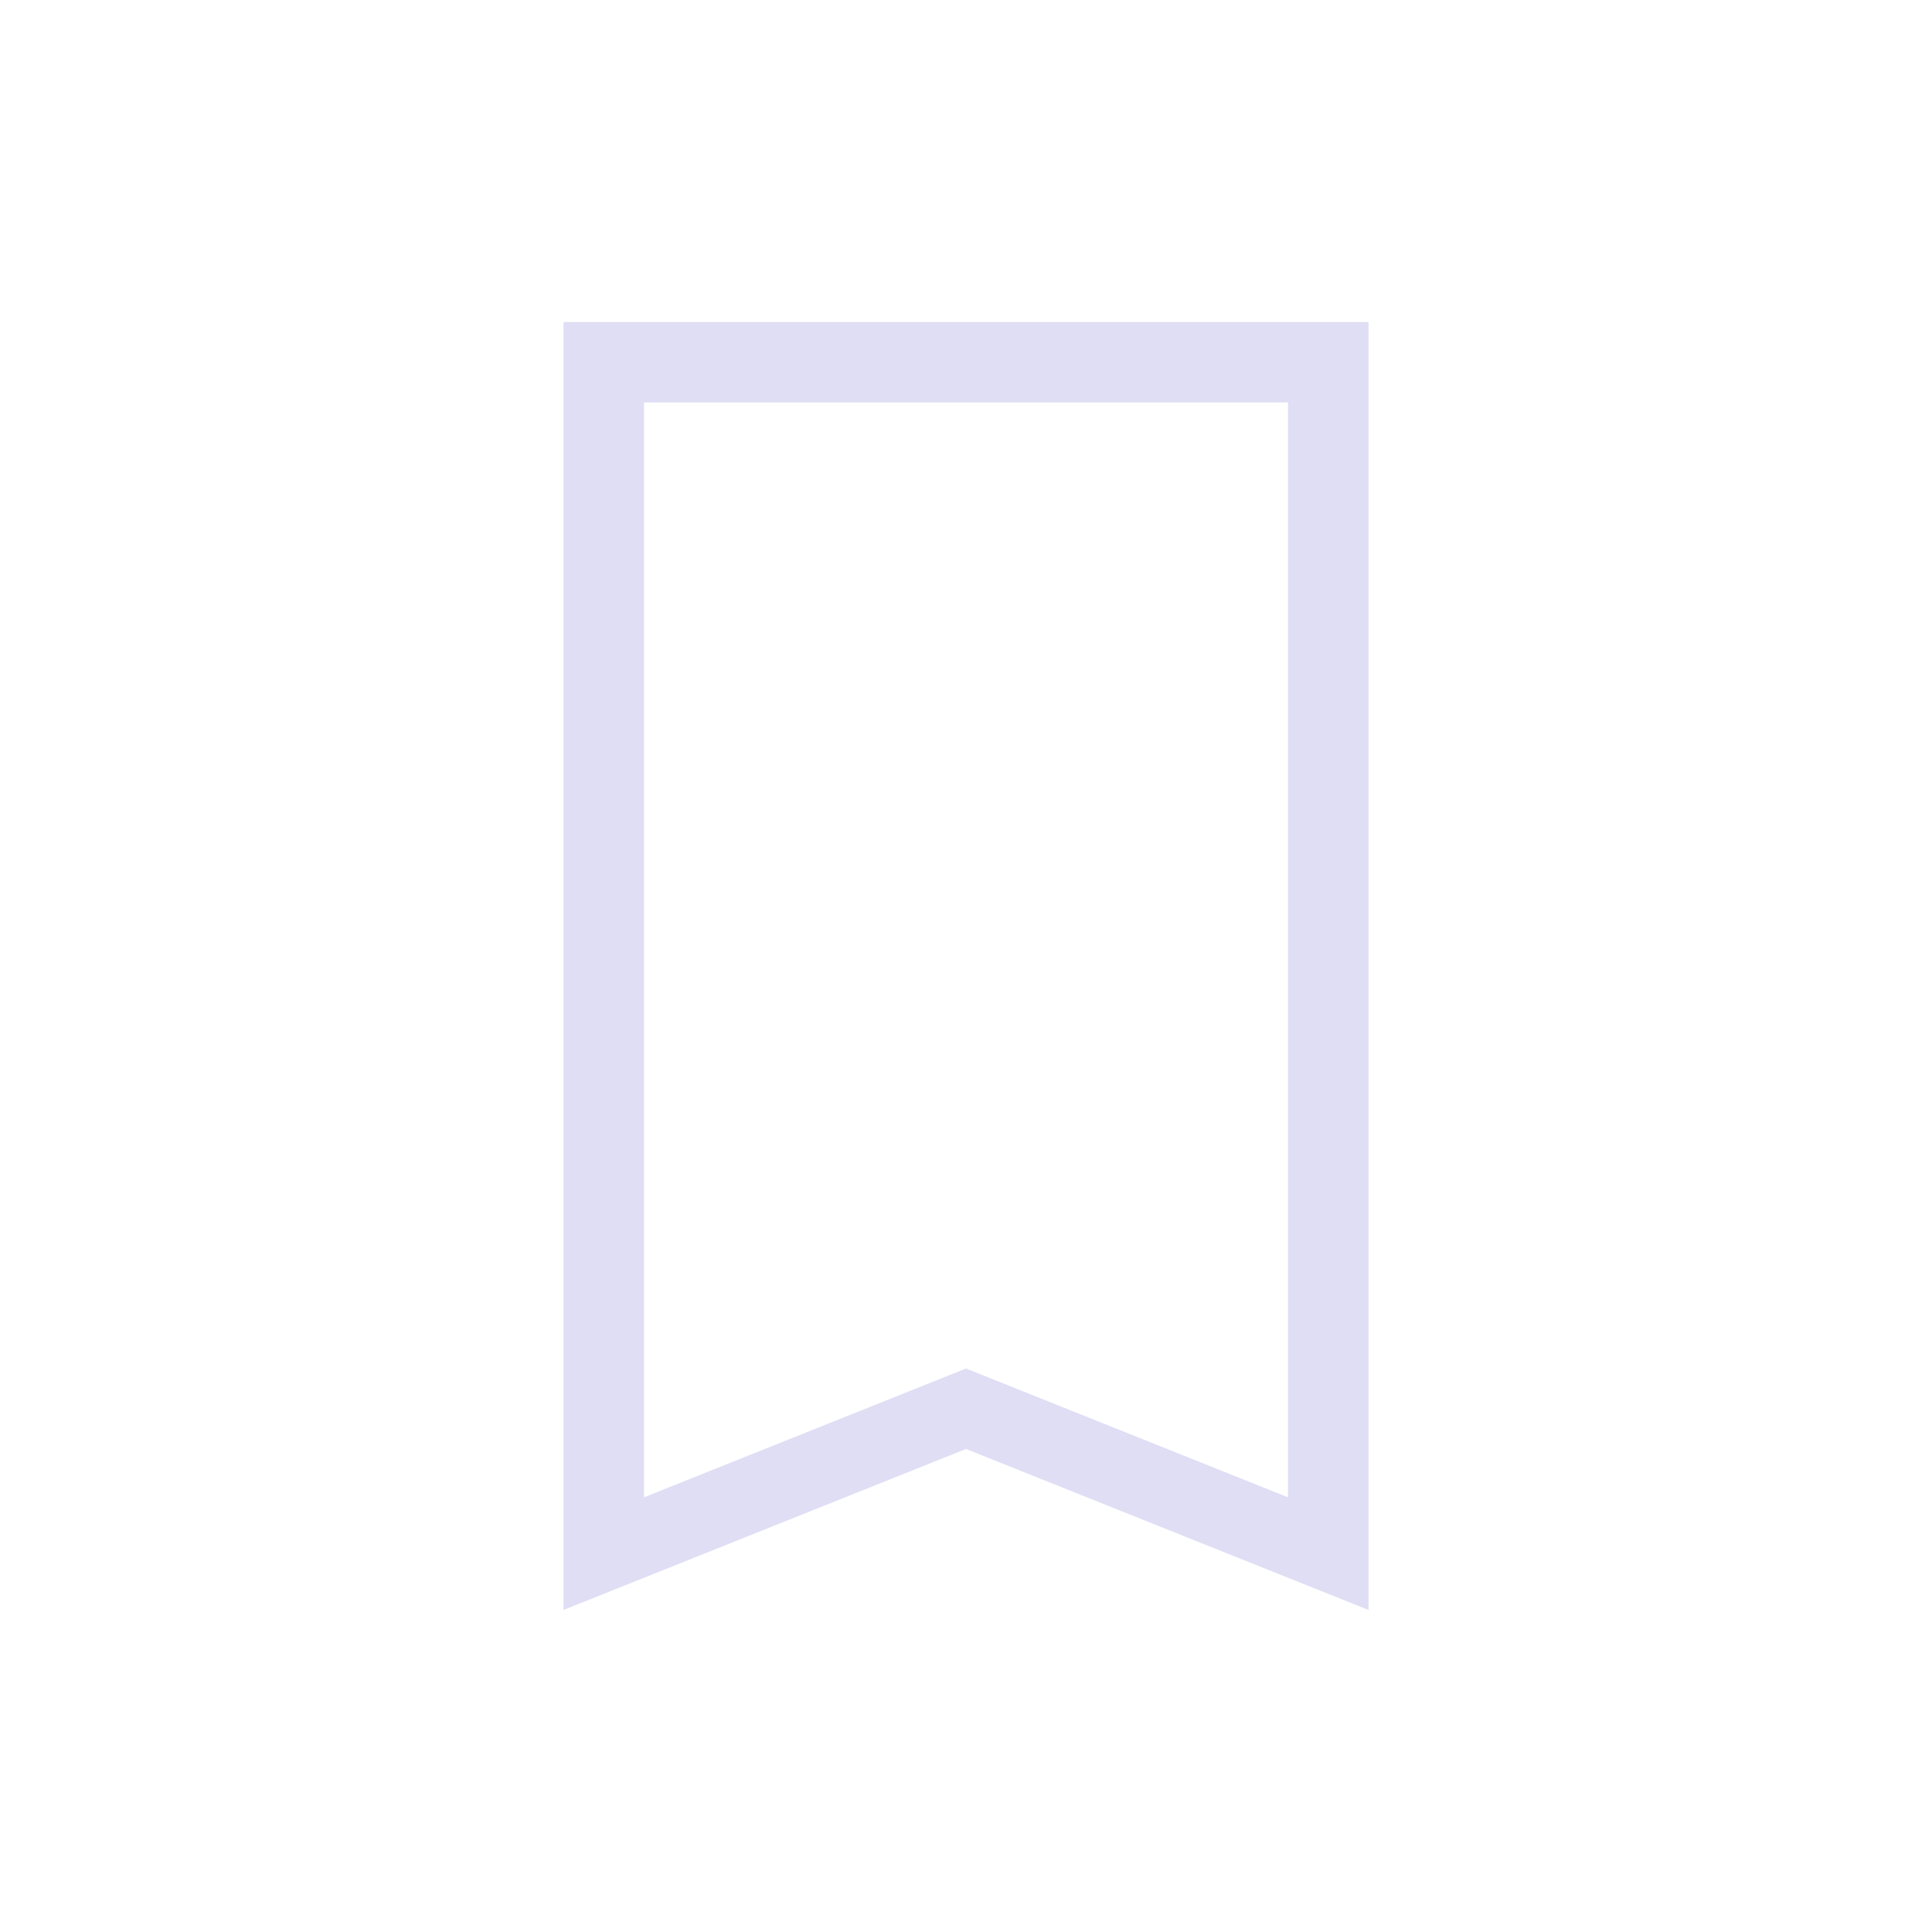 <svg xmlns="http://www.w3.org/2000/svg" viewBox="0 0 24 24">
  <defs id="defs3051">
    <style type="text/css" id="current-color-scheme">
      .ColorScheme-Text {
        color:#e0def4;
      }
      </style>
  </defs>
 <path style="fill:currentColor;fill-opacity:1;stroke:none" 
     d="M 7 4 L 7 5 L 7 19 L 7 20 L 12 18 L 17 20 L 17 19 L 17 5 L 17 4 L 7 4 z M 8 5 L 16 5 L 16 18.6 L 12 17 L 8 18.6 L 8 5 z "
     class="ColorScheme-Text"
     />
</svg>
